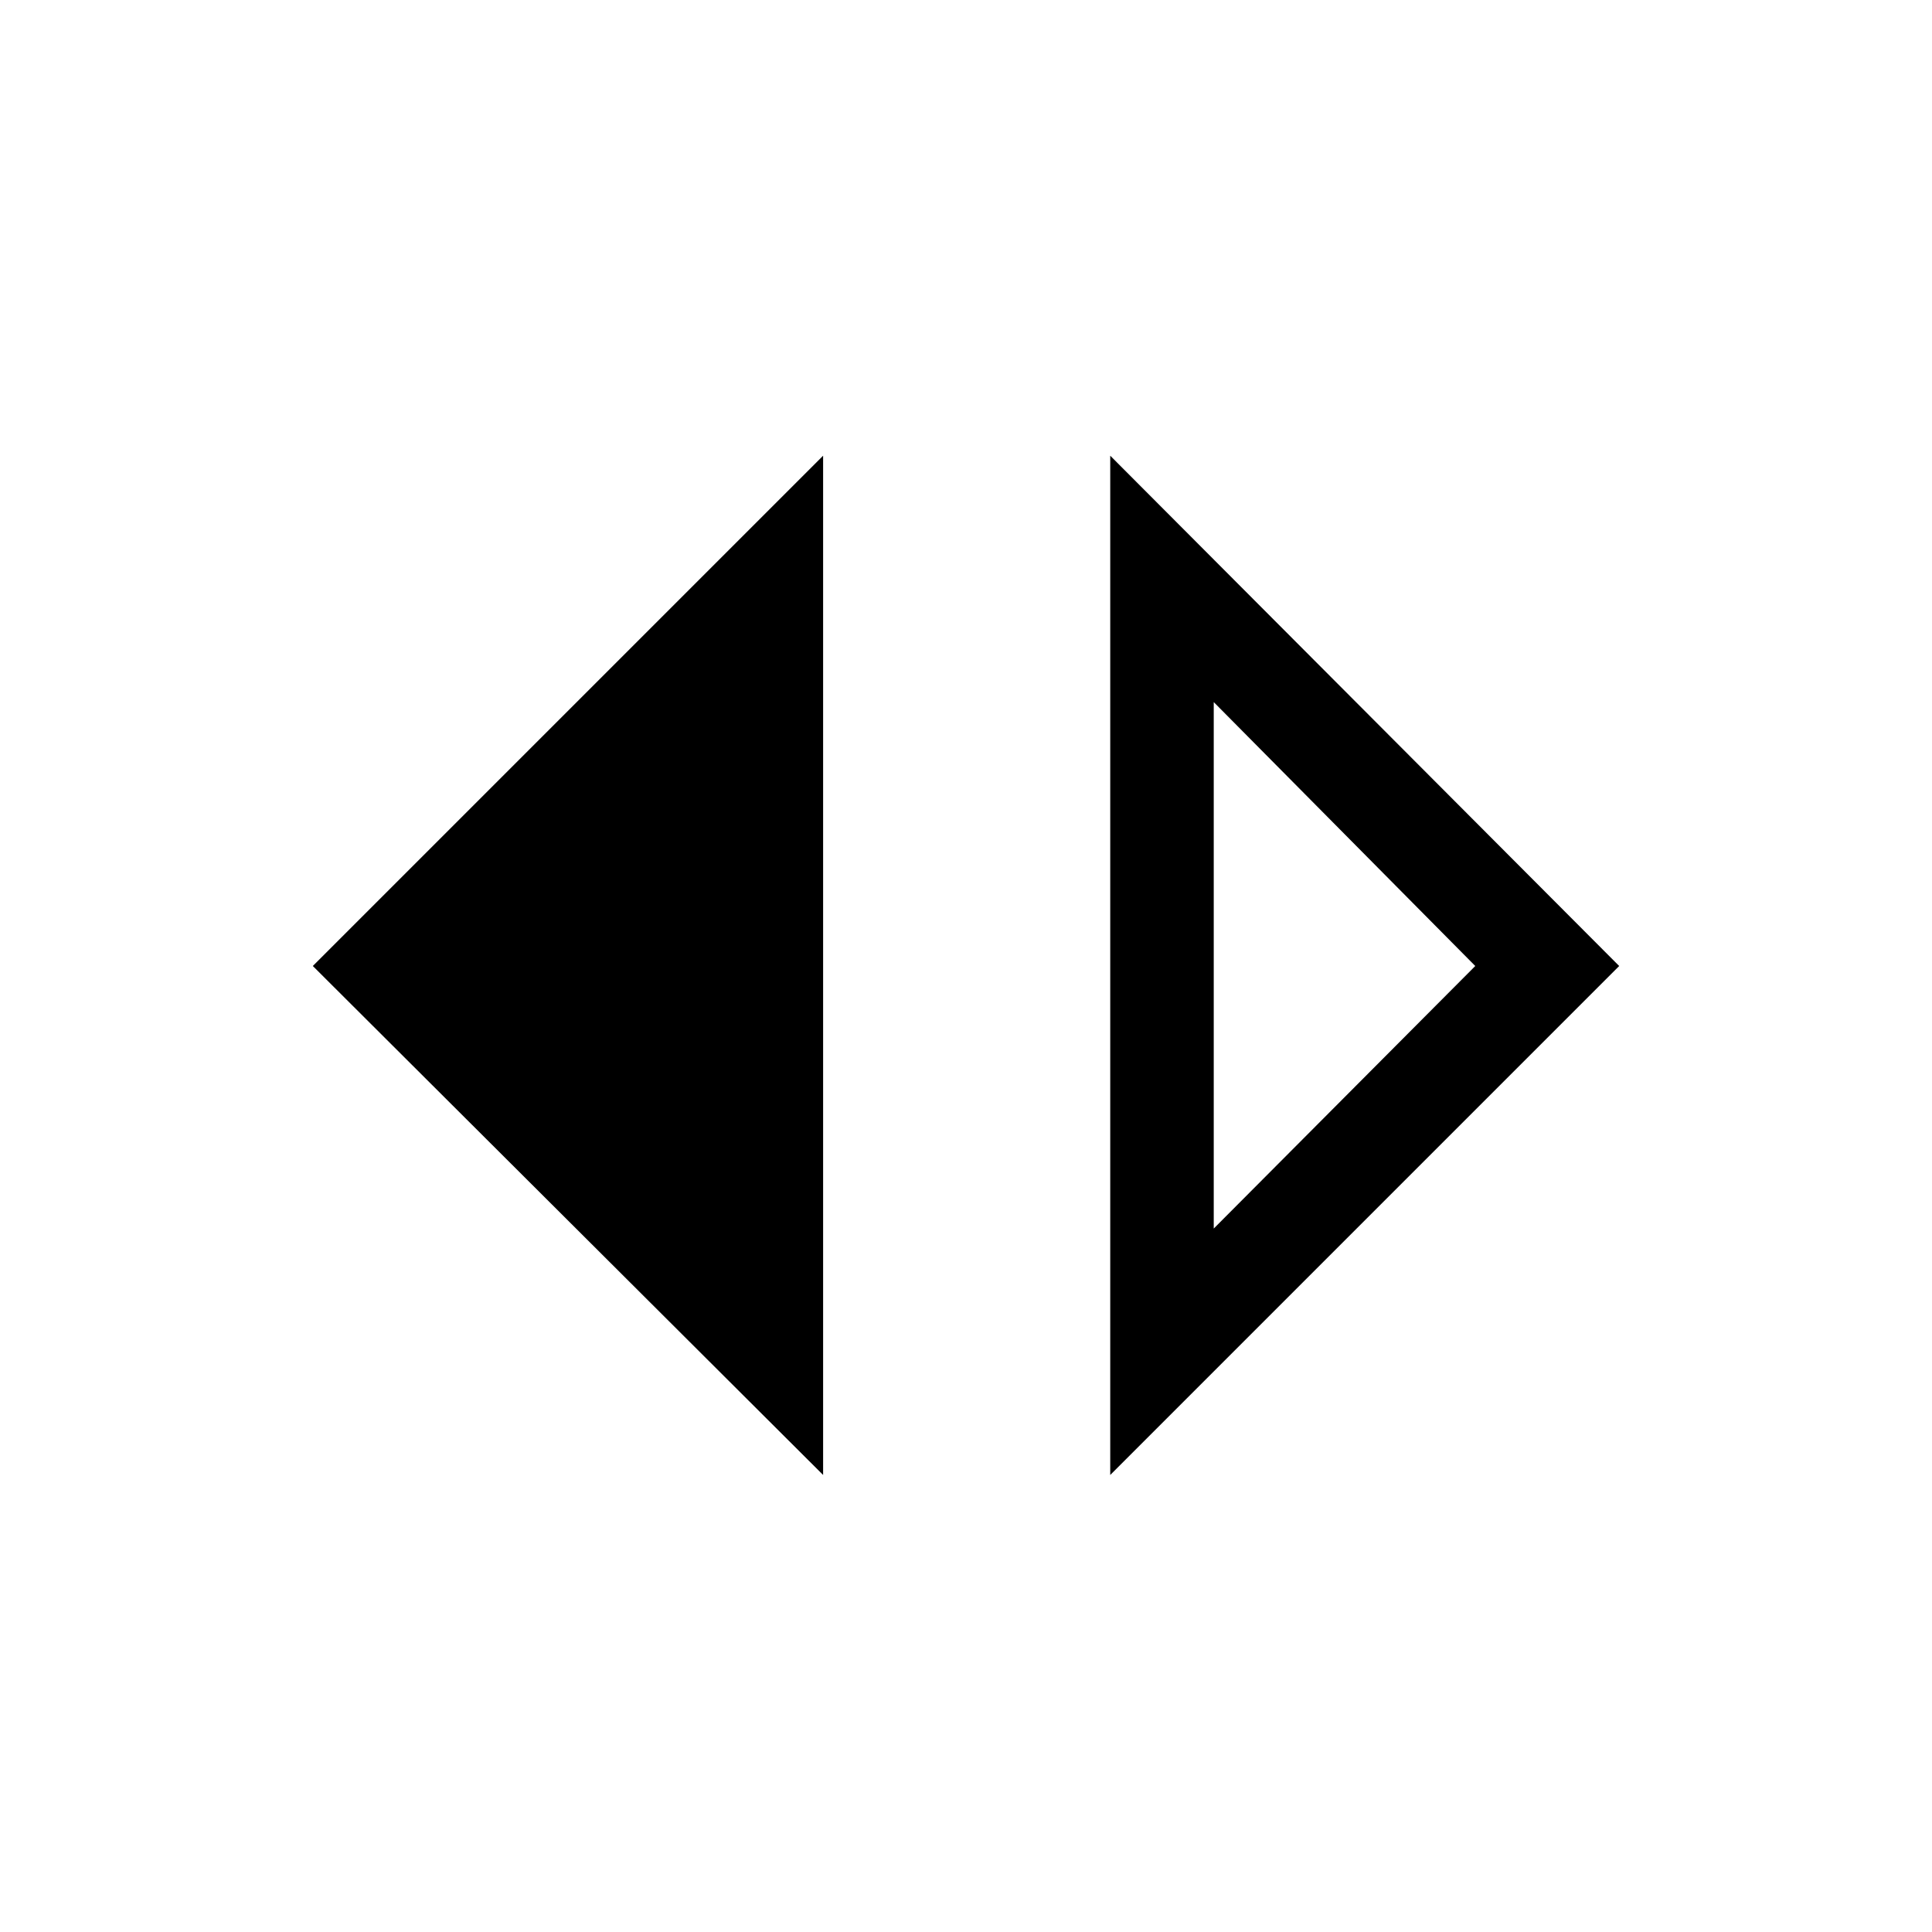 <svg xmlns="http://www.w3.org/2000/svg" height="40" viewBox="0 -960 960 960" width="40"><path d="M409-227.1 155.44-480 409-733.56v506.46Zm142.67 0v-506.46L804.56-480 551.67-227.1Zm51.43-122.44L733.05-480 603.1-611.13v261.59Z"/></svg>